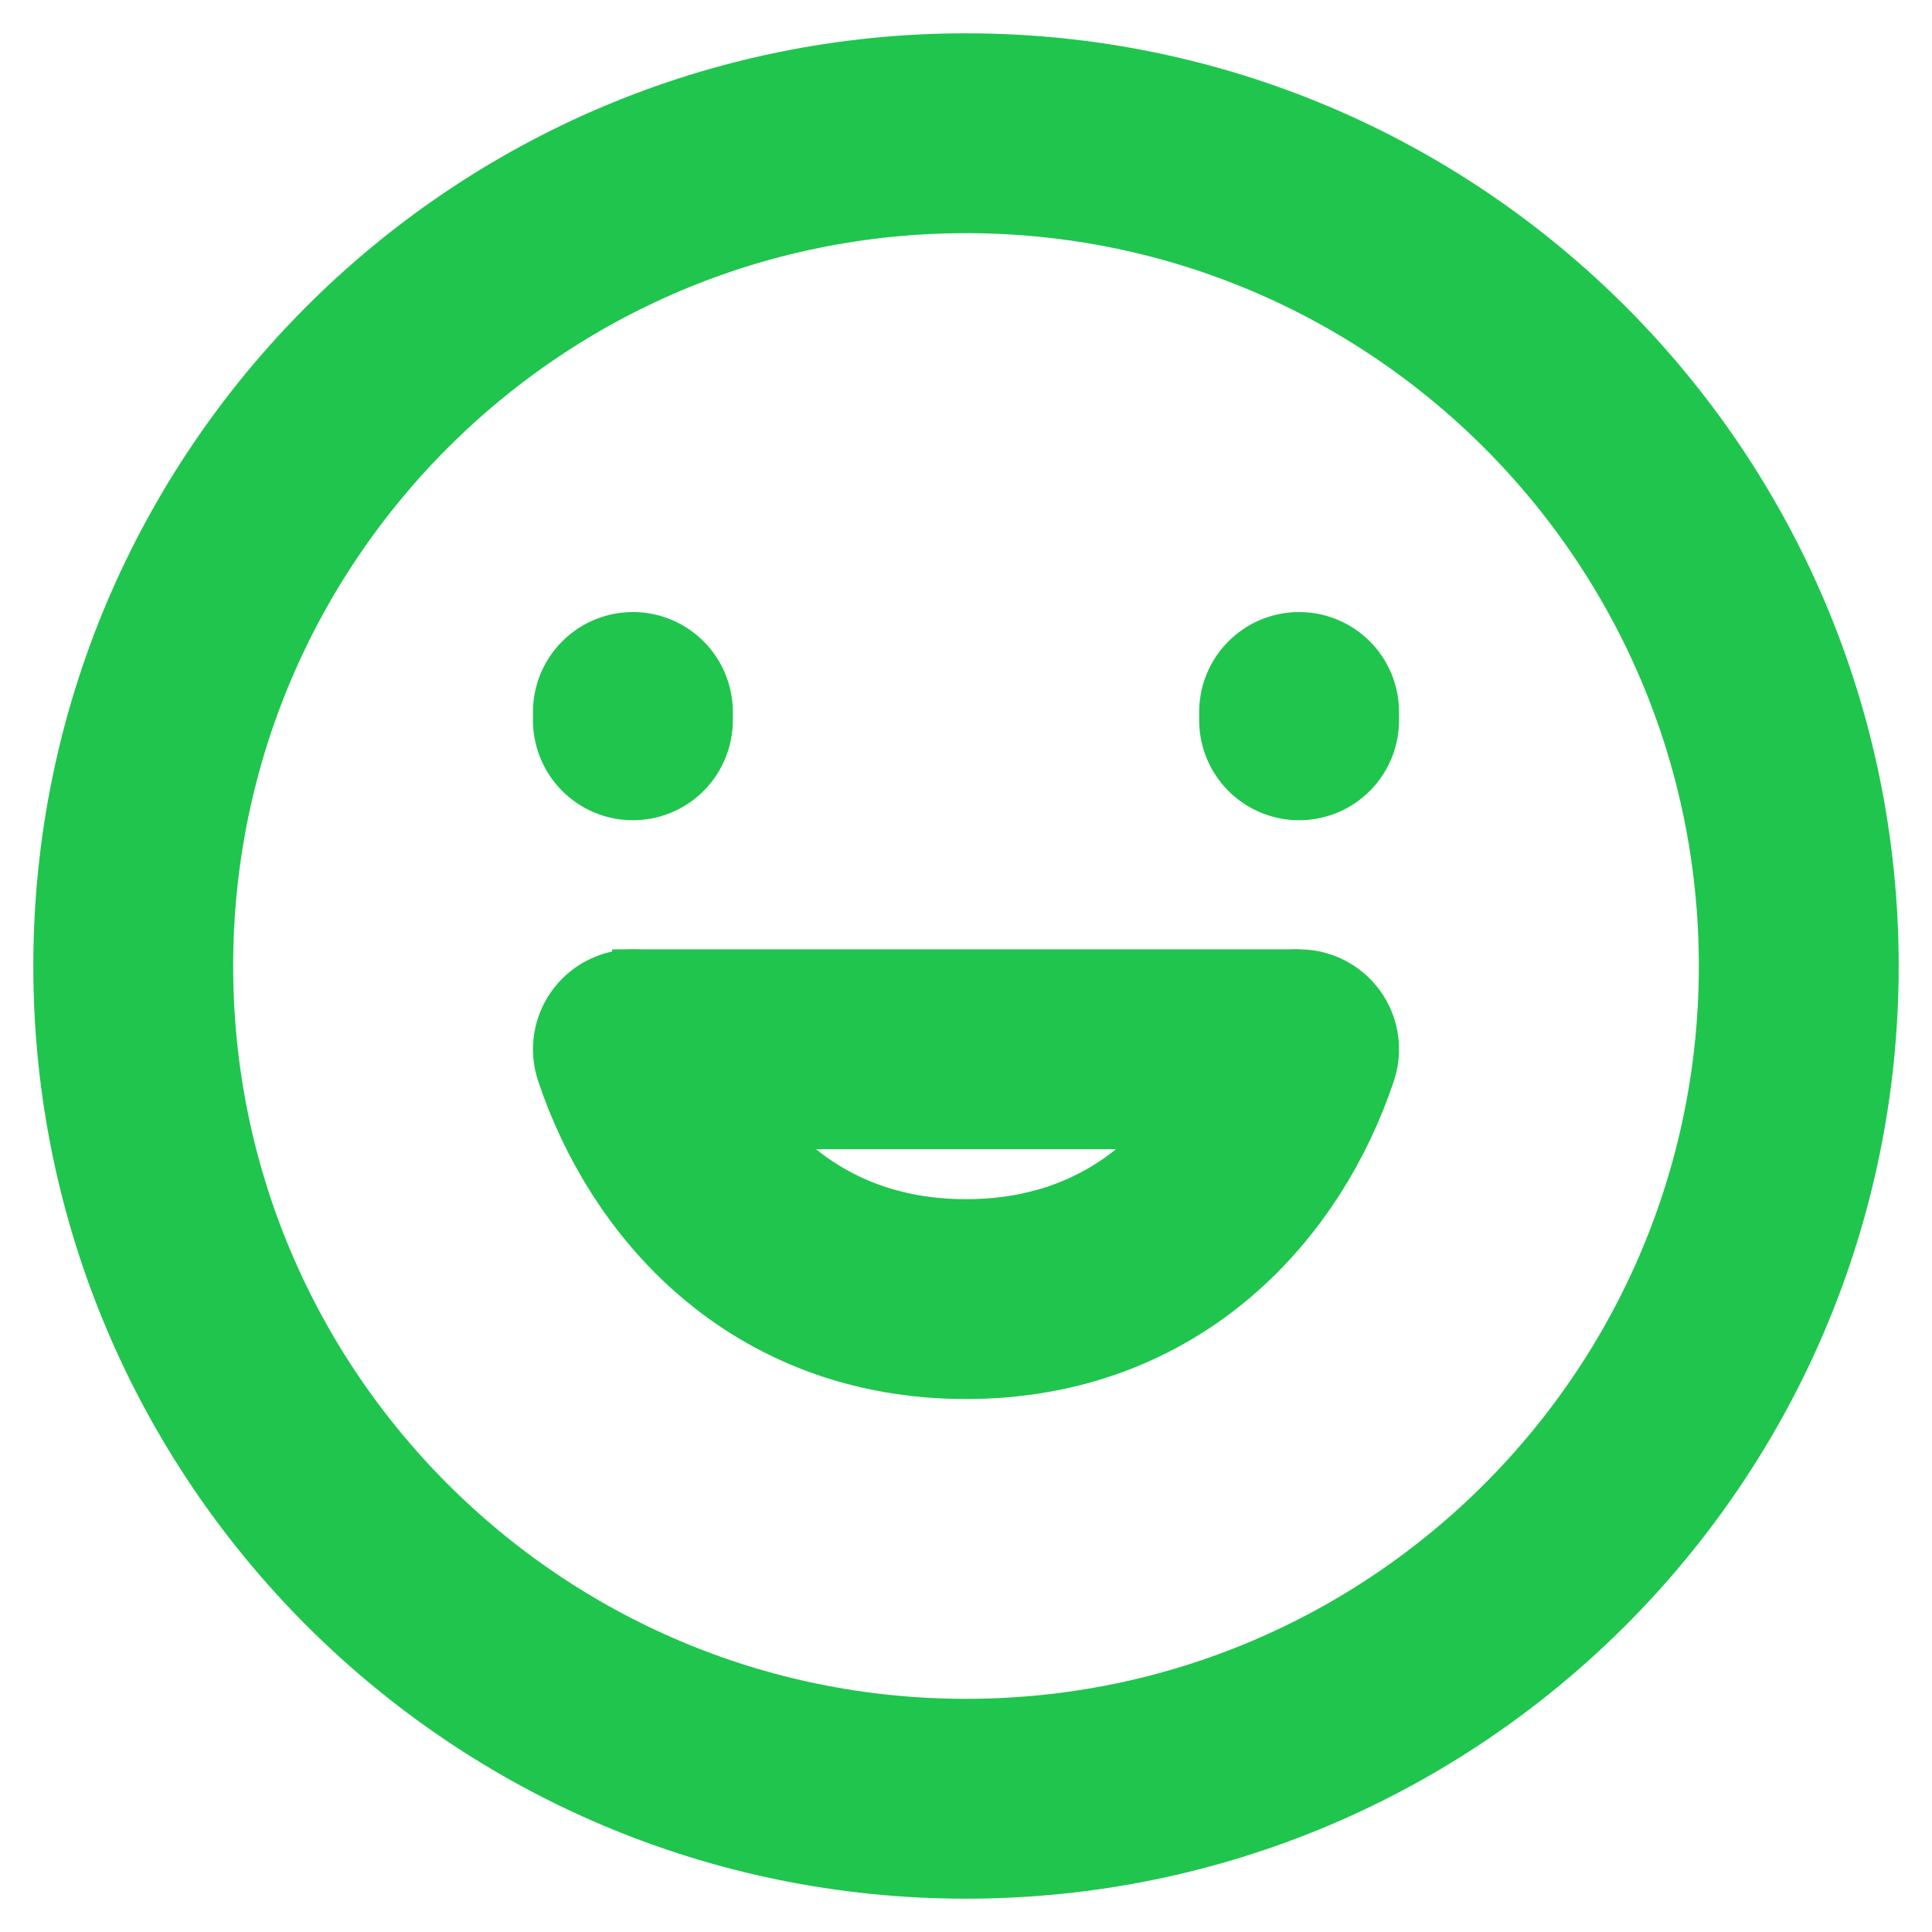 <svg width="29" height="29" viewBox="0 0 29 29" fill="none" xmlns="http://www.w3.org/2000/svg">
<path d="M14.5 27C21.404 27 27 21.404 27 14.5C27 7.596 21.404 2 14.5 2C7.596 2 2 7.596 2 14.5C2 21.404 7.596 27 14.5 27Z" stroke="#20C54E" stroke-width="3" stroke-linecap="round"/>
<path d="M9.5 10.812V10.687M19.5 10.812V10.687" stroke="#20C54E" stroke-width="3" stroke-linecap="round"/>
<path d="M9.5 15.75C10.125 17.625 11.738 19.5 14.5 19.5C17.262 19.5 18.875 17.625 19.5 15.75" stroke="#20C54E" stroke-width="3" stroke-linecap="round" stroke-linejoin="round"/>
<path d="M9.188 15.75H19.5" stroke="#20C54E" stroke-width="3"/>
</svg>
